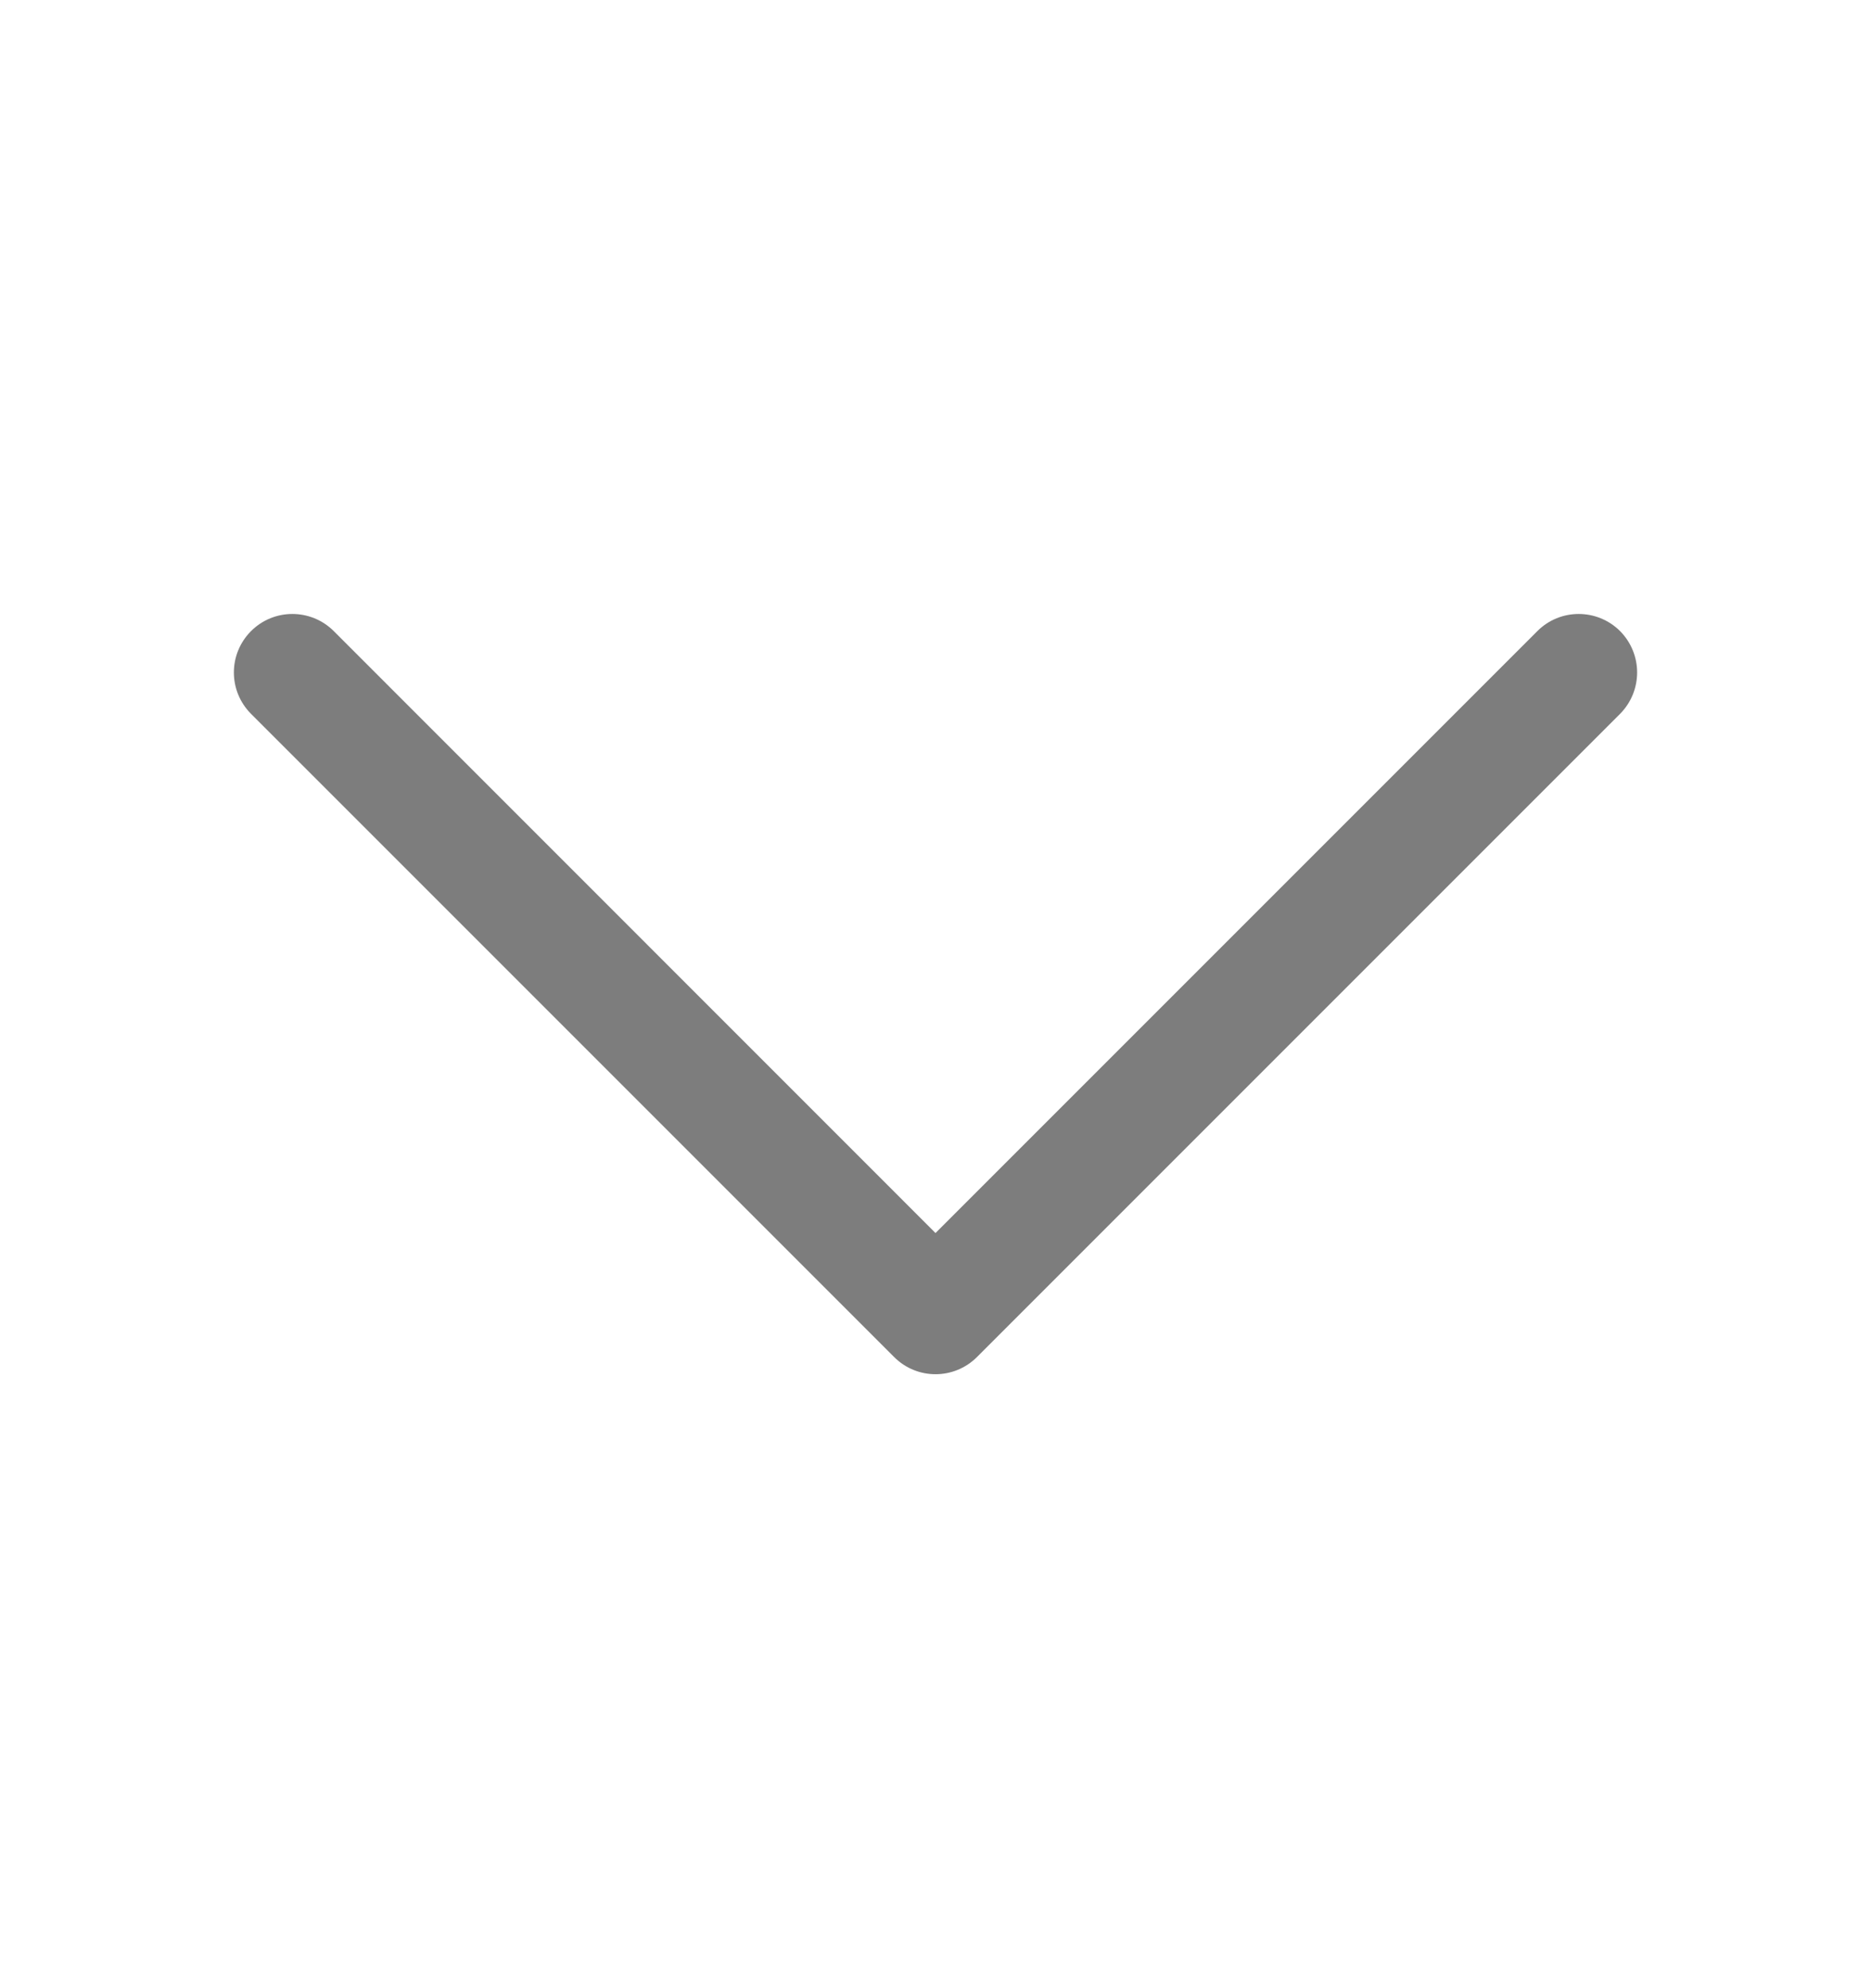 <svg width="16" height="17" viewBox="0 0 16 17" fill="none" xmlns="http://www.w3.org/2000/svg">
<path d="M14 5.75C14 5.878 13.951 6.006 13.854 6.104L8.354 11.604C8.158 11.799 7.842 11.799 7.647 11.604L2.147 6.104C1.951 5.908 1.951 5.592 2.147 5.396C2.342 5.201 2.658 5.201 2.854 5.396L8 10.543L13.147 5.396C13.342 5.201 13.658 5.201 13.854 5.396C13.951 5.494 14 5.622 14 5.75Z" fill="#7D7D7D"/>
</svg>
